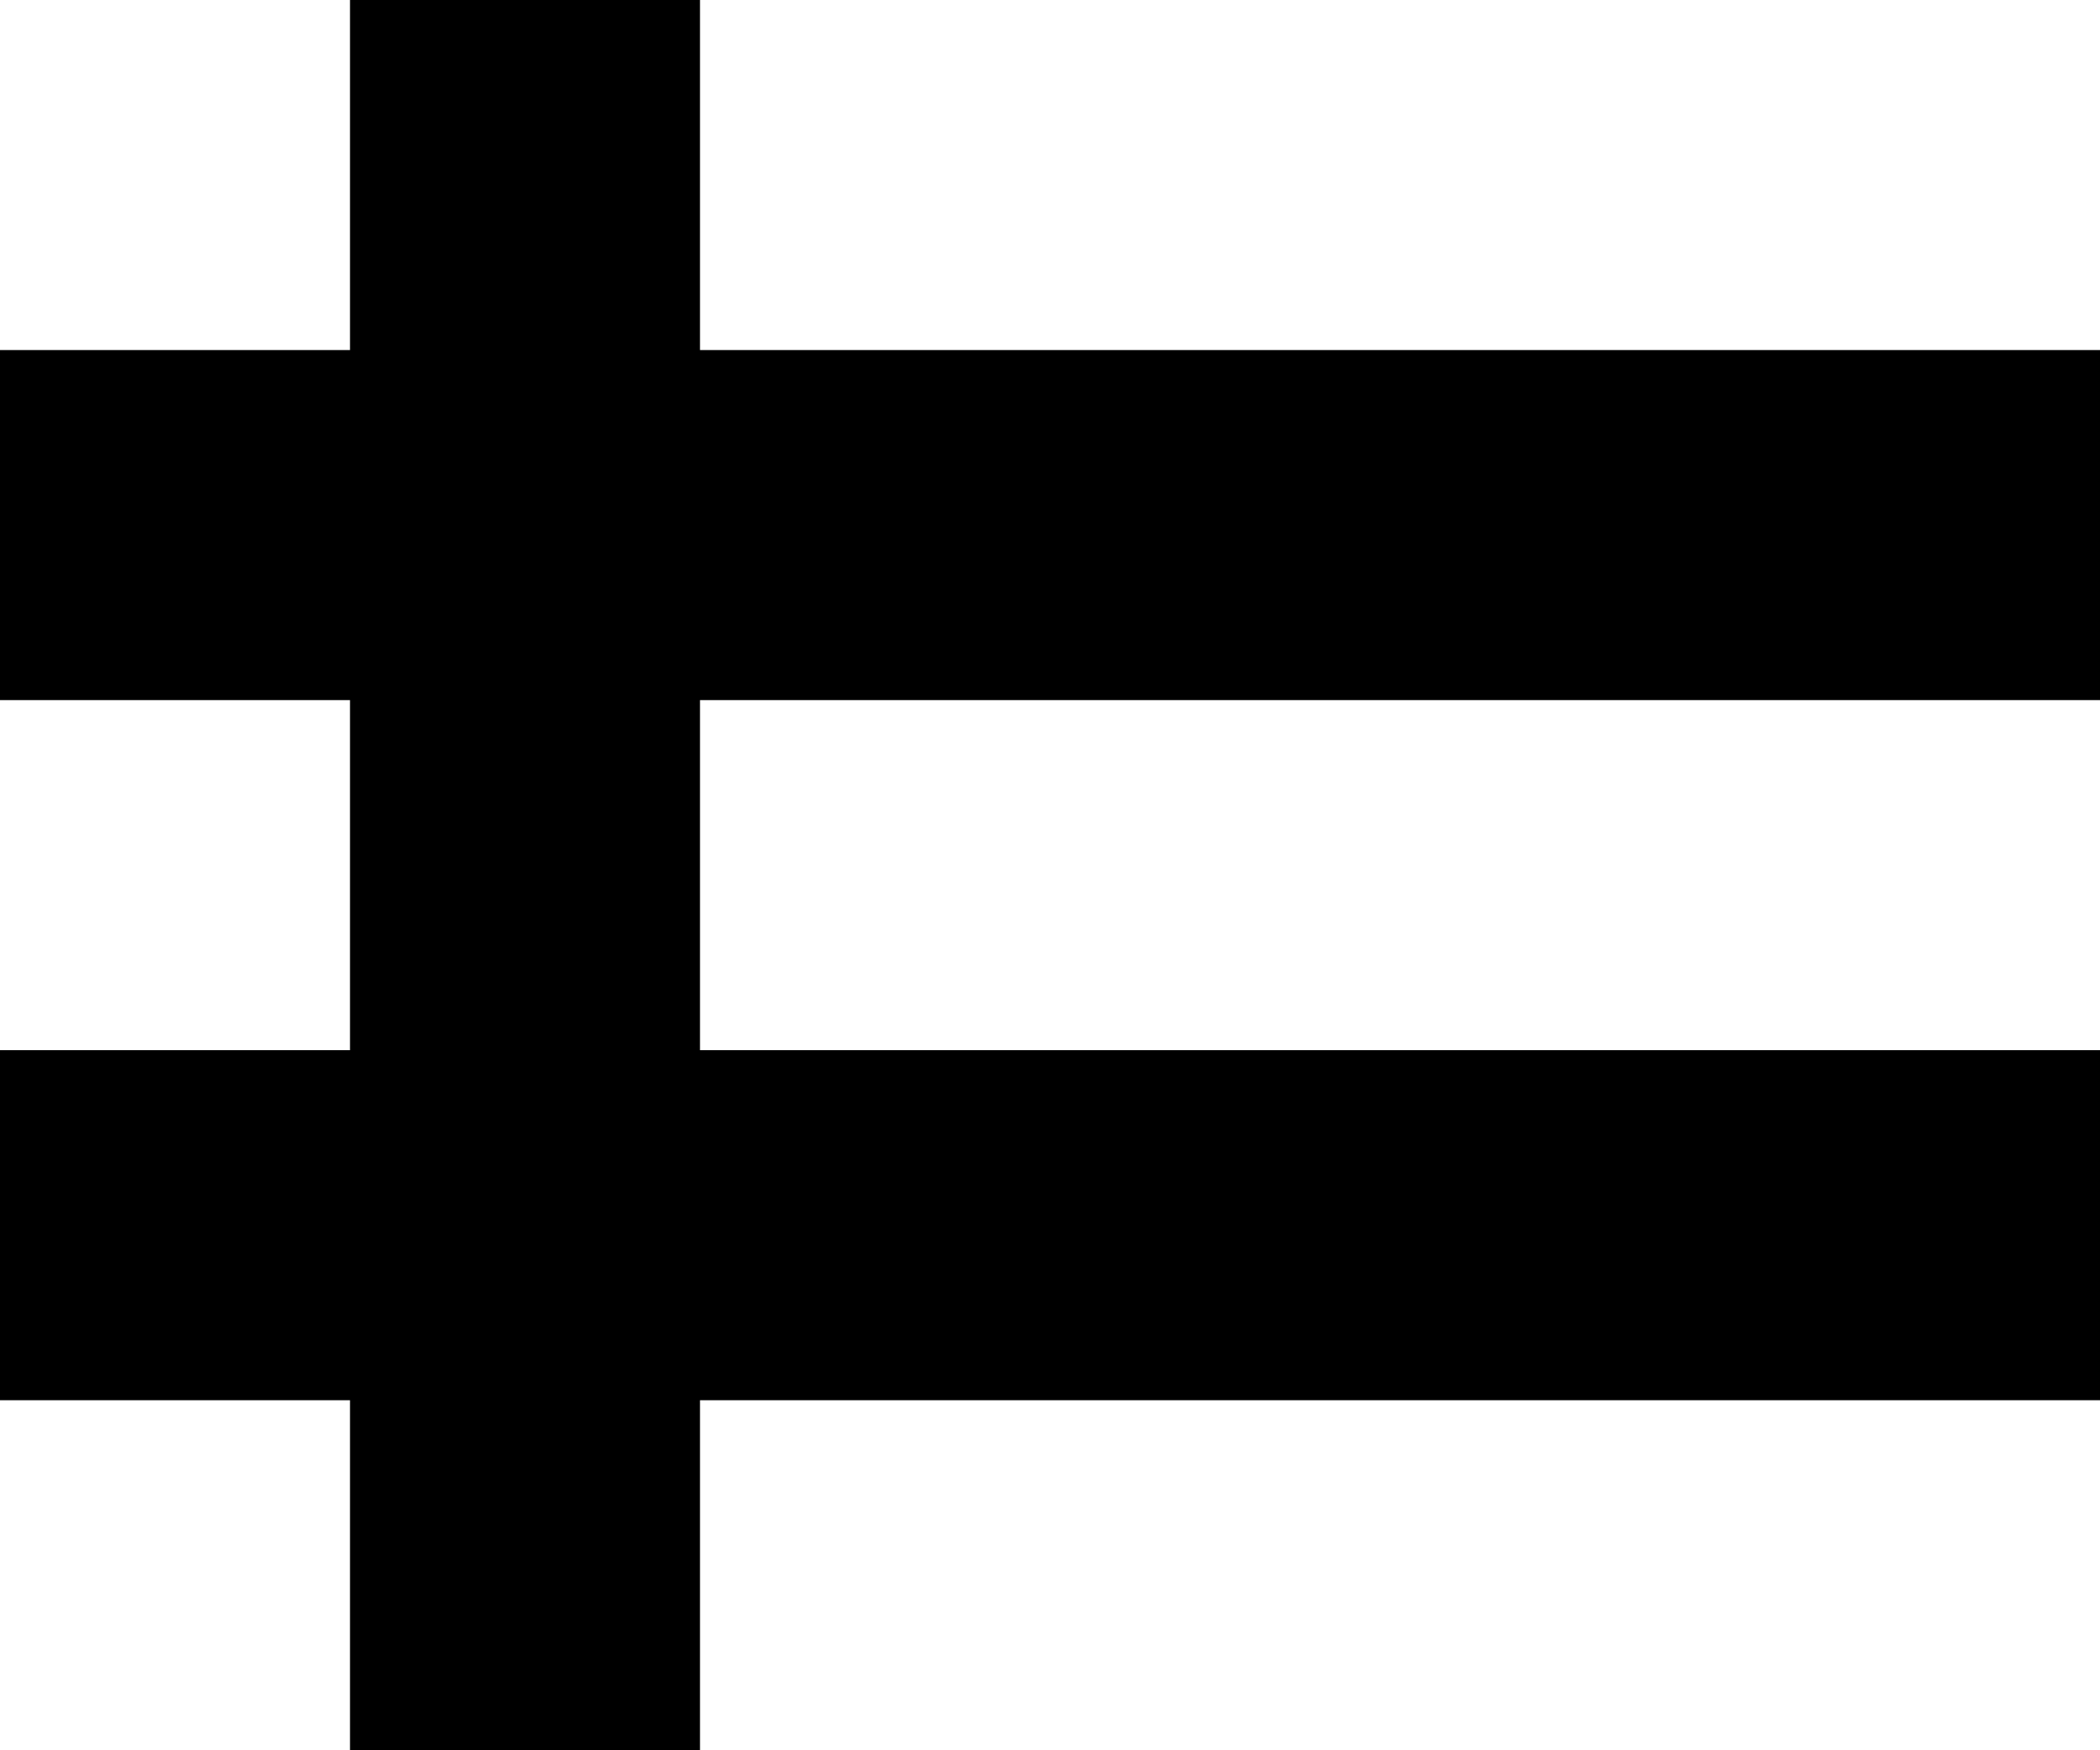 <svg xmlns="http://www.w3.org/2000/svg" viewBox="0 0 384 320">
    <path d="M 64 64 L 64 0 L 128 0 L 128 64 L 384 64 L 384 128 L 128 128 L 128 192 L 384 192 L 384 256 L 128 256 L 128 320 L 64 320 L 64 256 L 0 256 L 0 192 L 64 192 L 64 128 L 0 128 L 0 64 L 64 64 L 64 64 Z"/>
</svg>
